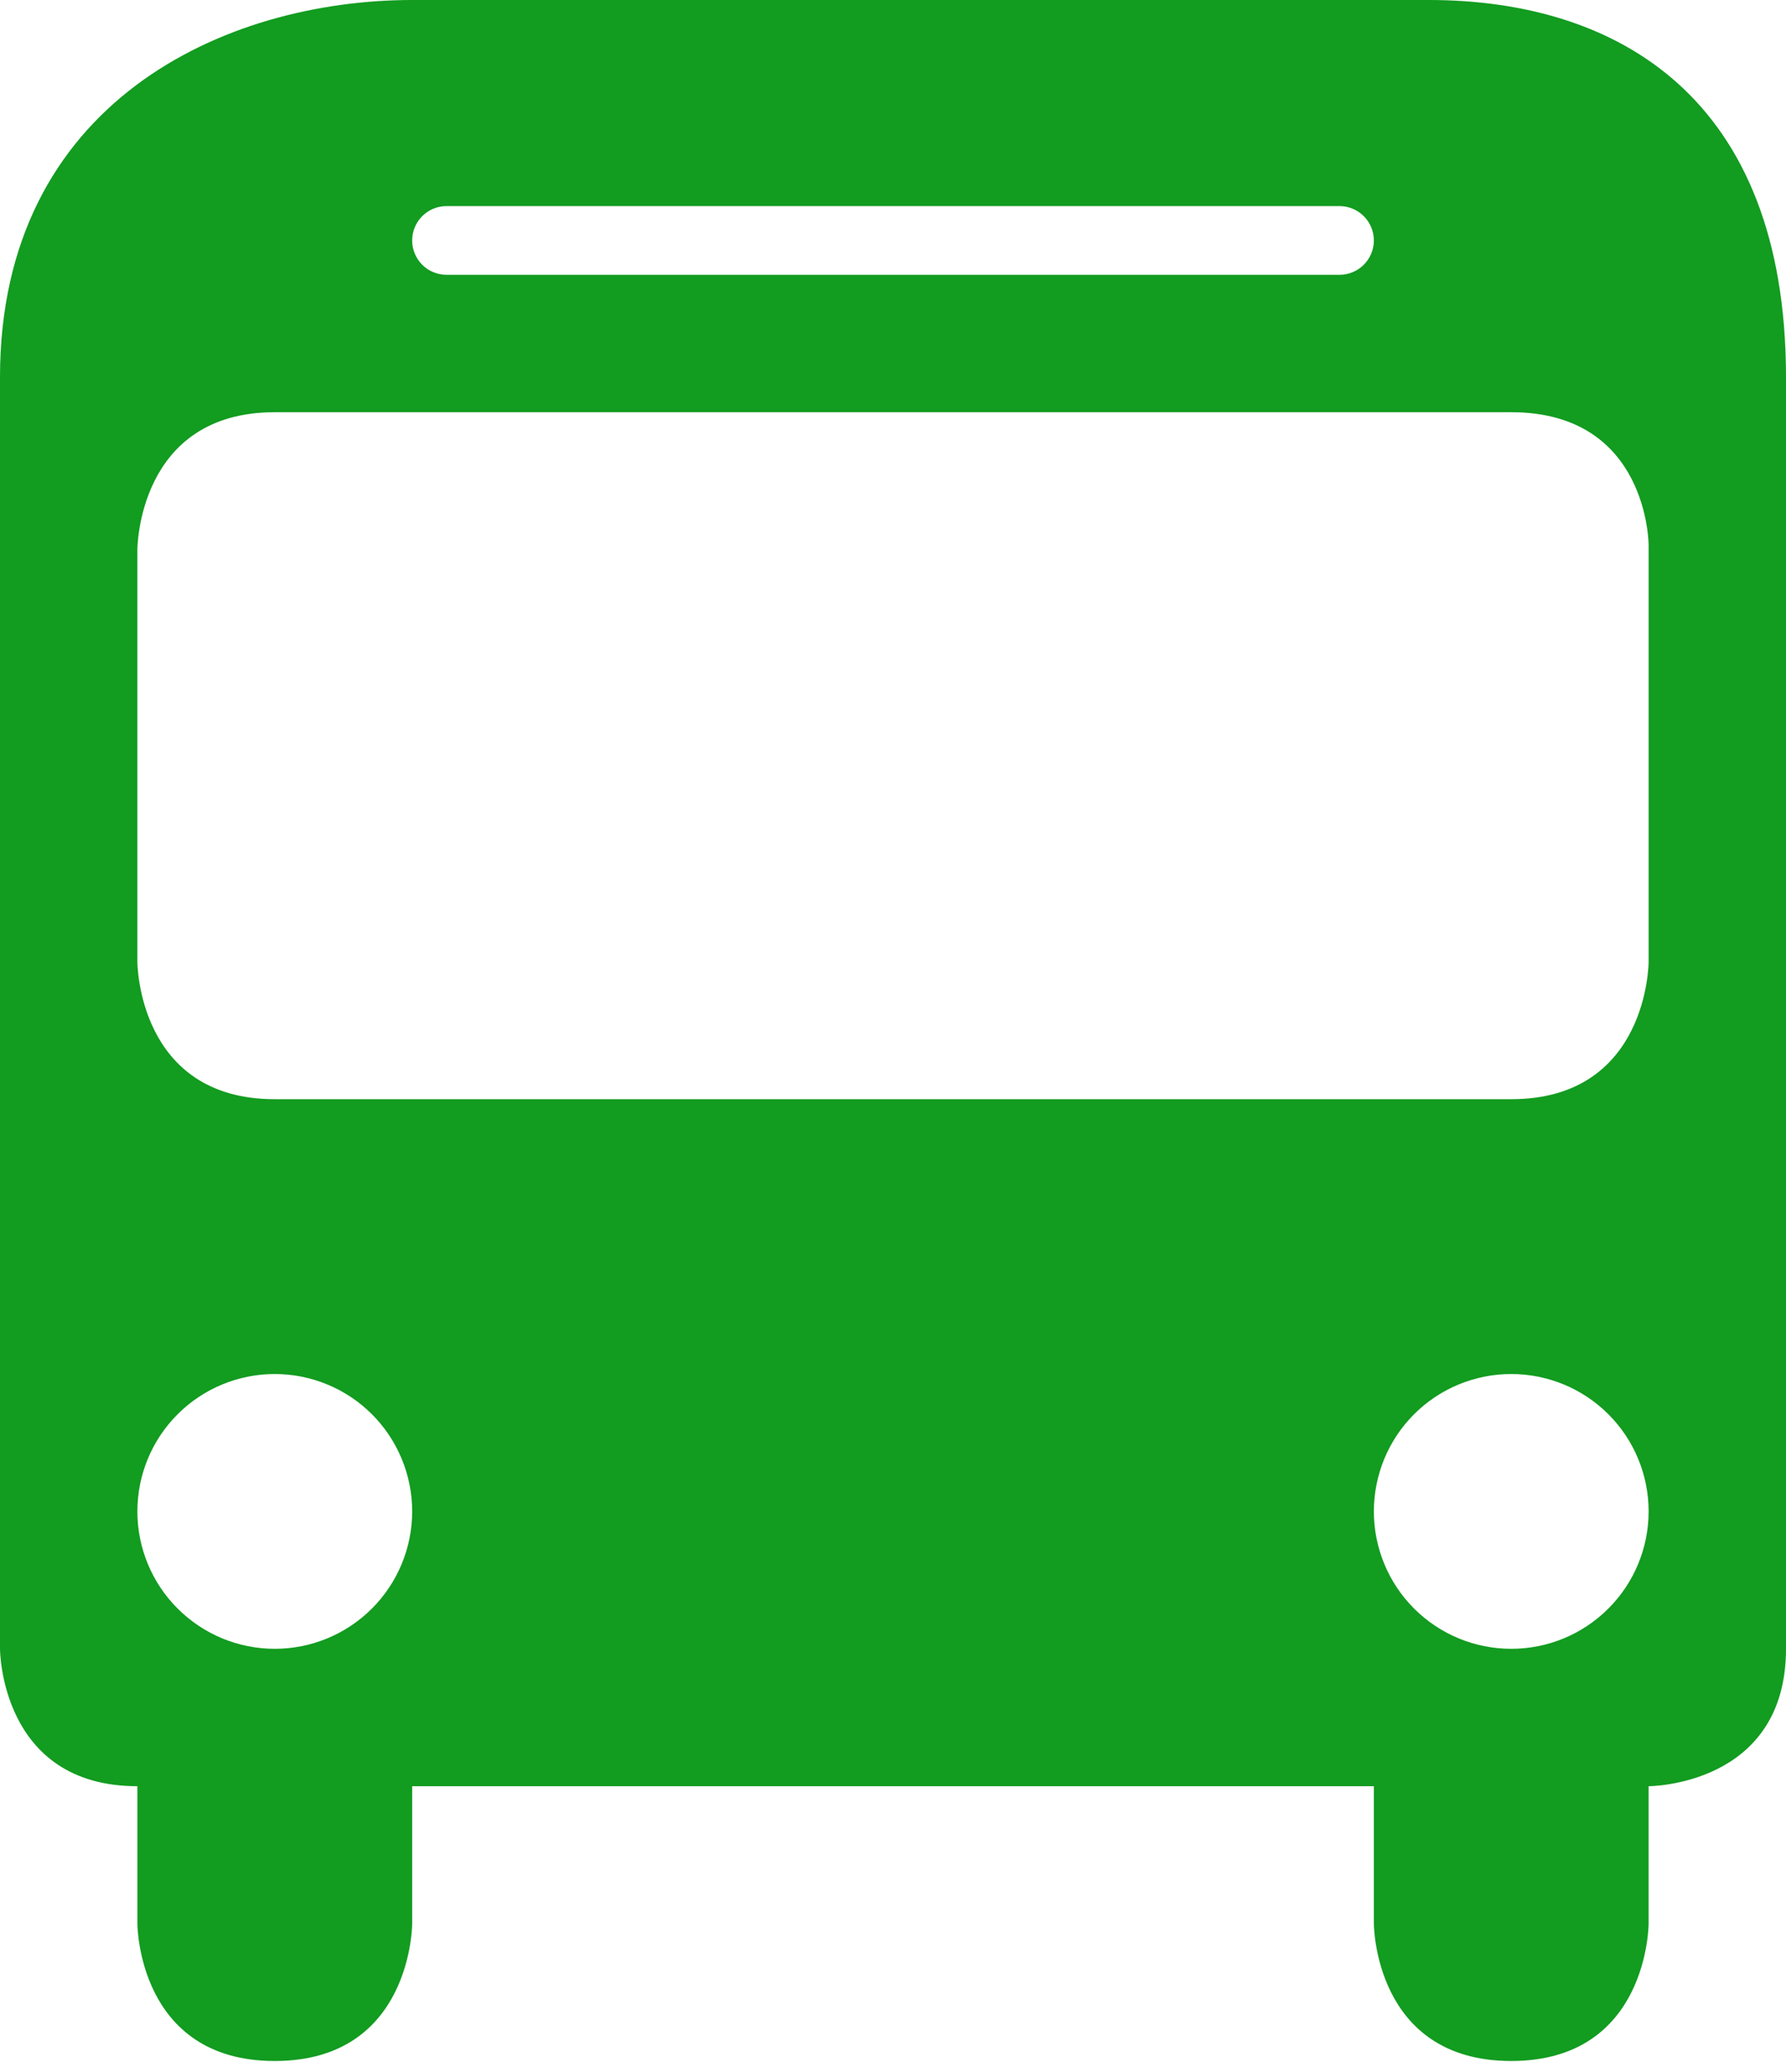 <svg width="50" height="58" viewBox="0 0 50 58" fill="none" xmlns="http://www.w3.org/2000/svg">
<path d="M11.539 0C6.292 0 0 2.858 0 10.562V46.154C0 46.154 0 50 3.846 50V53.846C3.846 53.846 3.846 57.692 7.692 57.692C11.539 57.692 11.539 53.846 11.539 53.846V50H38.462V53.846C38.462 53.846 38.462 57.692 42.308 57.692C46.154 57.692 46.154 53.846 46.154 53.846V50C46.154 50 50 50 50 46.154V10.562C50 2.696 45.246 0 40 0H11.539ZM12.5 5.769H37.5C37.755 5.769 38 5.871 38.18 6.051C38.36 6.231 38.462 6.476 38.462 6.731C38.462 6.986 38.36 7.23 38.18 7.411C38 7.591 37.755 7.692 37.5 7.692H12.5C12.245 7.692 12 7.591 11.82 7.411C11.64 7.23 11.539 6.986 11.539 6.731C11.539 6.476 11.64 6.231 11.82 6.051C12 5.871 12.245 5.769 12.5 5.769ZM7.692 11.539H42.308C46.154 11.539 46.154 15.258 46.154 15.258V26.923C46.154 26.923 46.154 30.769 42.308 30.769H7.692C3.846 30.769 3.846 26.923 3.846 26.923V15.385C3.846 15.385 3.846 11.539 7.692 11.539ZM7.692 38.462C8.712 38.462 9.691 38.867 10.412 39.588C11.133 40.309 11.539 41.288 11.539 42.308C11.539 43.328 11.133 44.306 10.412 45.027C9.691 45.749 8.712 46.154 7.692 46.154C6.672 46.154 5.694 45.749 4.973 45.027C4.251 44.306 3.846 43.328 3.846 42.308C3.846 41.288 4.251 40.309 4.973 39.588C5.694 38.867 6.672 38.462 7.692 38.462ZM42.308 38.462C43.328 38.462 44.306 38.867 45.027 39.588C45.749 40.309 46.154 41.288 46.154 42.308C46.154 43.328 45.749 44.306 45.027 45.027C44.306 45.749 43.328 46.154 42.308 46.154C41.288 46.154 40.309 45.749 39.588 45.027C38.867 44.306 38.462 43.328 38.462 42.308C38.462 41.288 38.867 40.309 39.588 39.588C40.309 38.867 41.288 38.462 42.308 38.462Z" fill="#129C20"/>
</svg>
